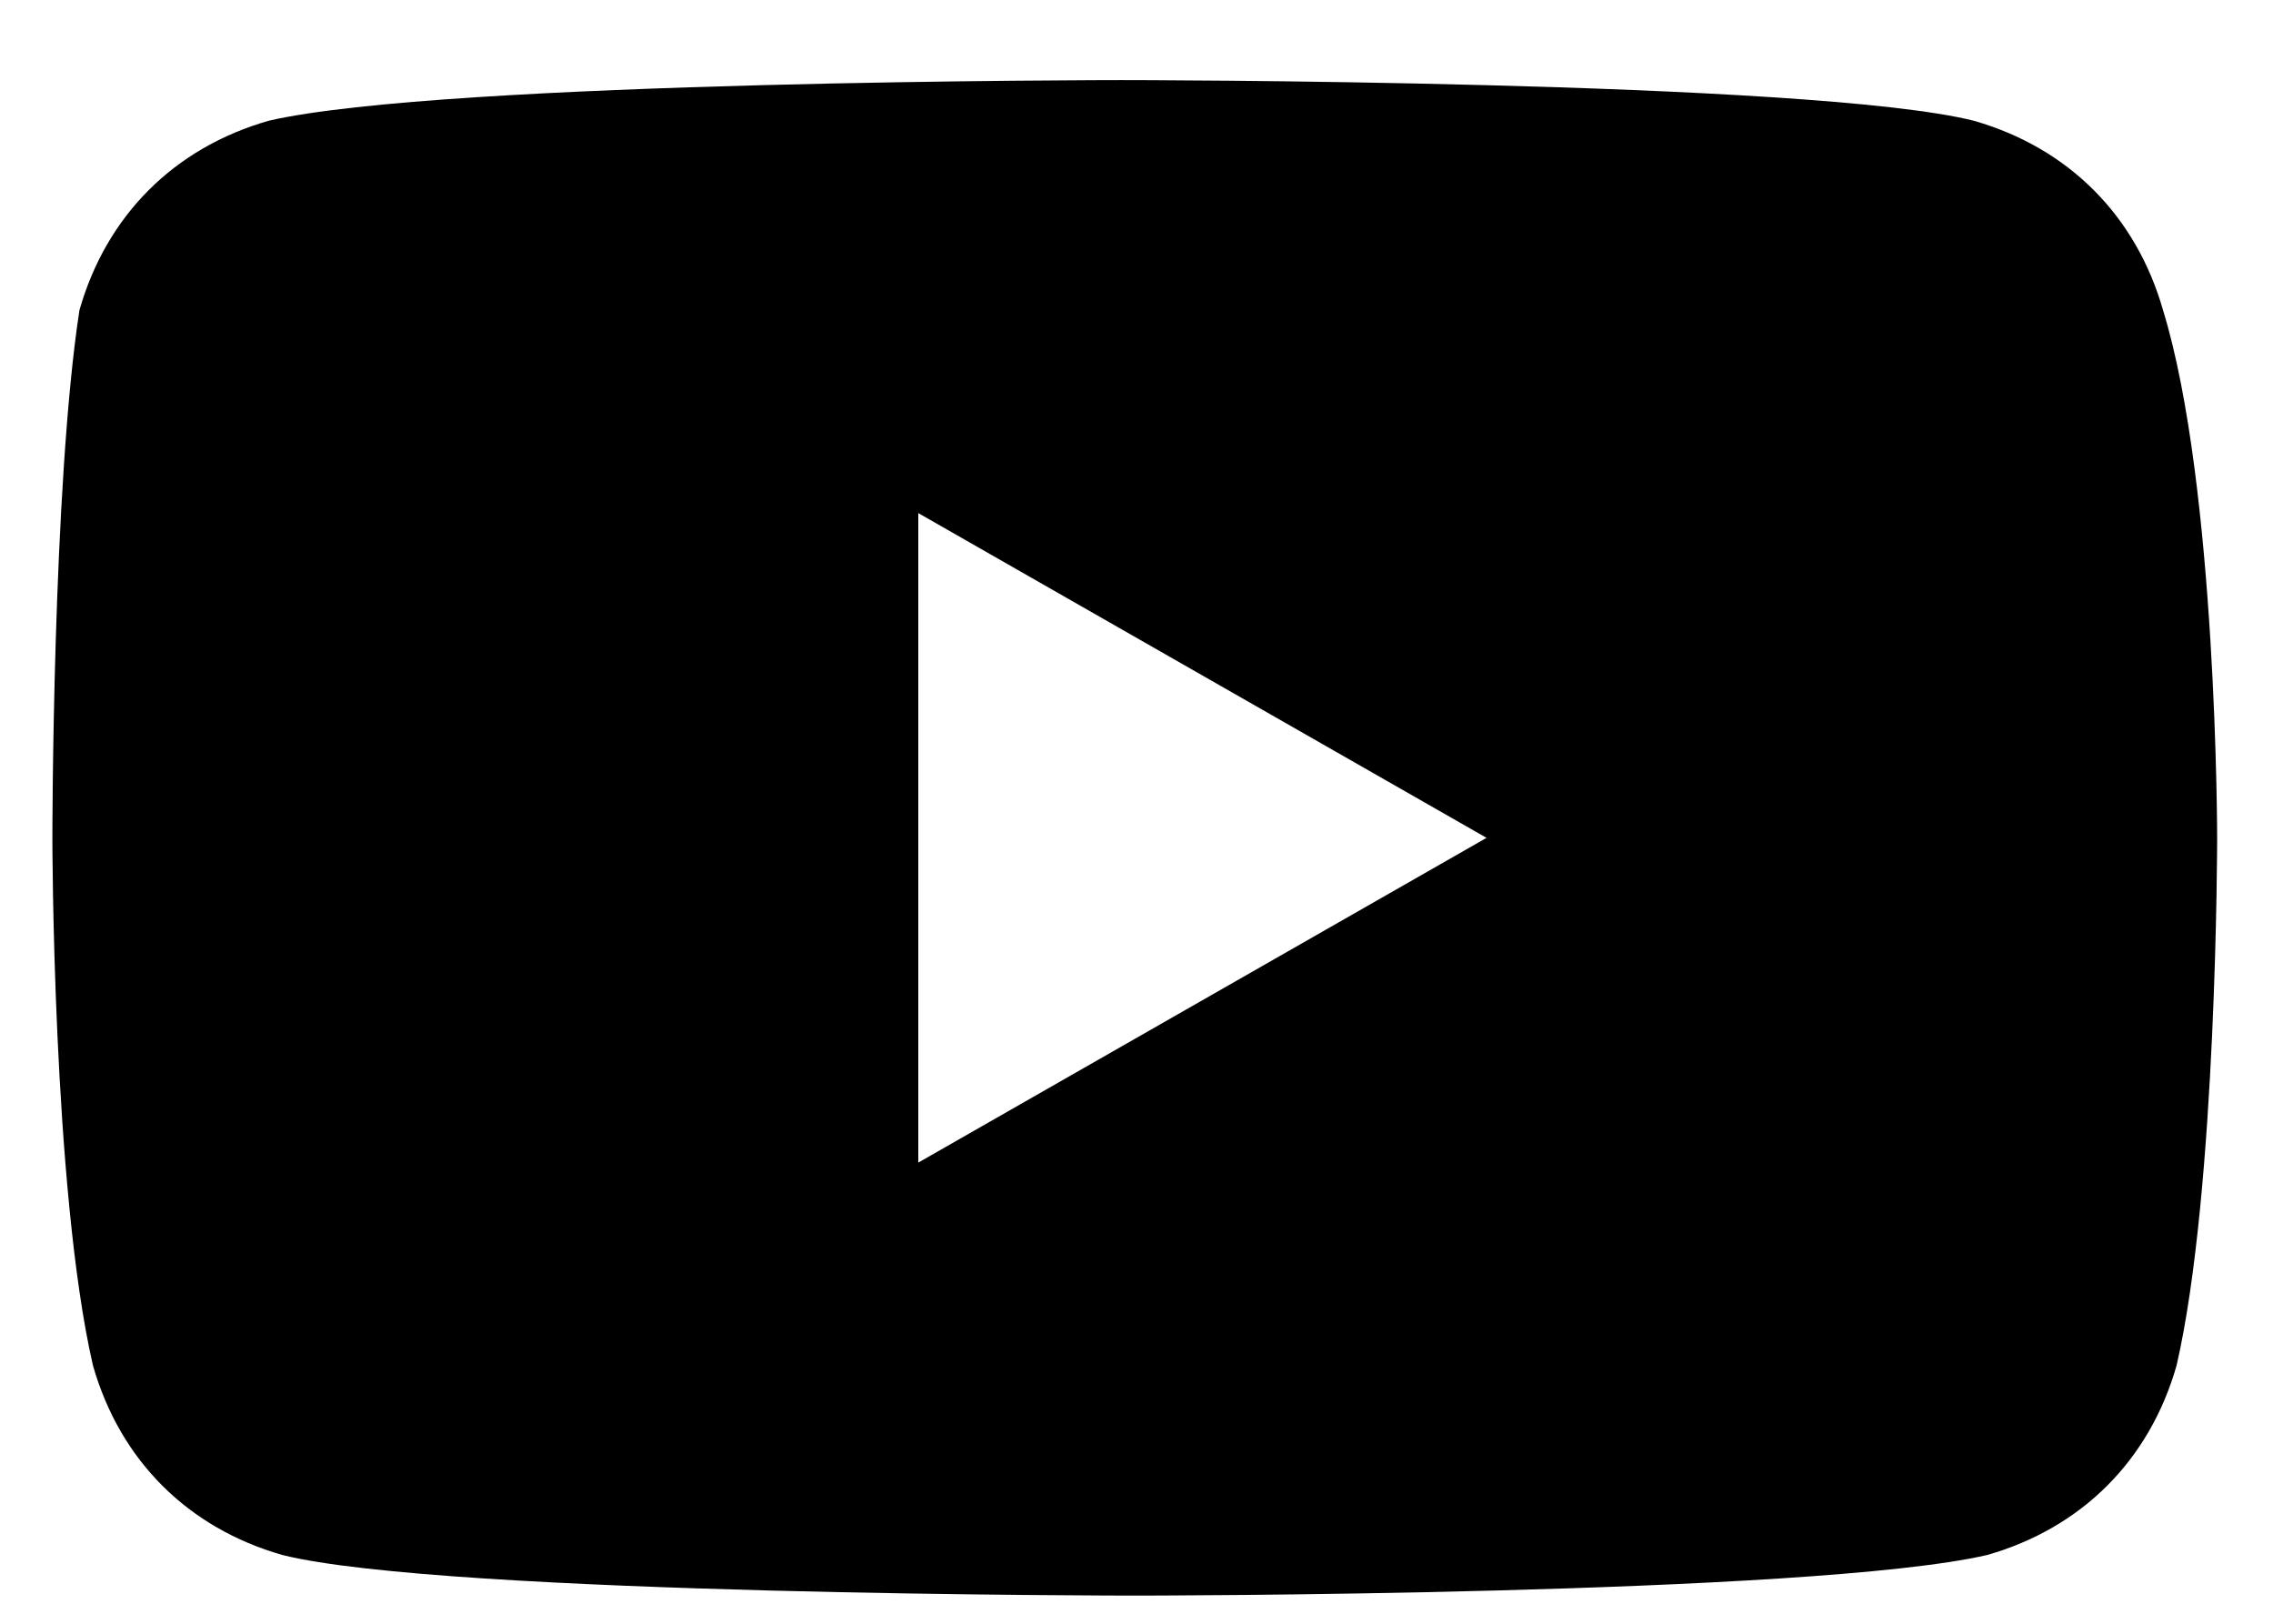 <svg width="21" height="15" viewBox="0 0 21 15" fill="none" xmlns="http://www.w3.org/2000/svg">
<path d="M19.984 2.865C19.734 1.99 19.109 1.365 18.234 1.115C16.734 0.74 10.359 0.74 10.359 0.74C10.359 0.74 4.109 0.74 2.484 1.115C1.609 1.365 0.984 1.99 0.734 2.865C0.484 4.49 0.484 7.74 0.484 7.74C0.484 7.74 0.484 10.99 0.859 12.615C1.109 13.49 1.734 14.115 2.609 14.365C4.109 14.74 10.484 14.74 10.484 14.74C10.484 14.74 16.734 14.74 18.359 14.365C19.234 14.115 19.859 13.49 20.109 12.615C20.484 10.99 20.484 7.74 20.484 7.74C20.484 7.74 20.484 4.49 19.984 2.865ZM8.484 10.74V4.74L13.734 7.74L8.484 10.74Z" fill="black"/>
</svg>
